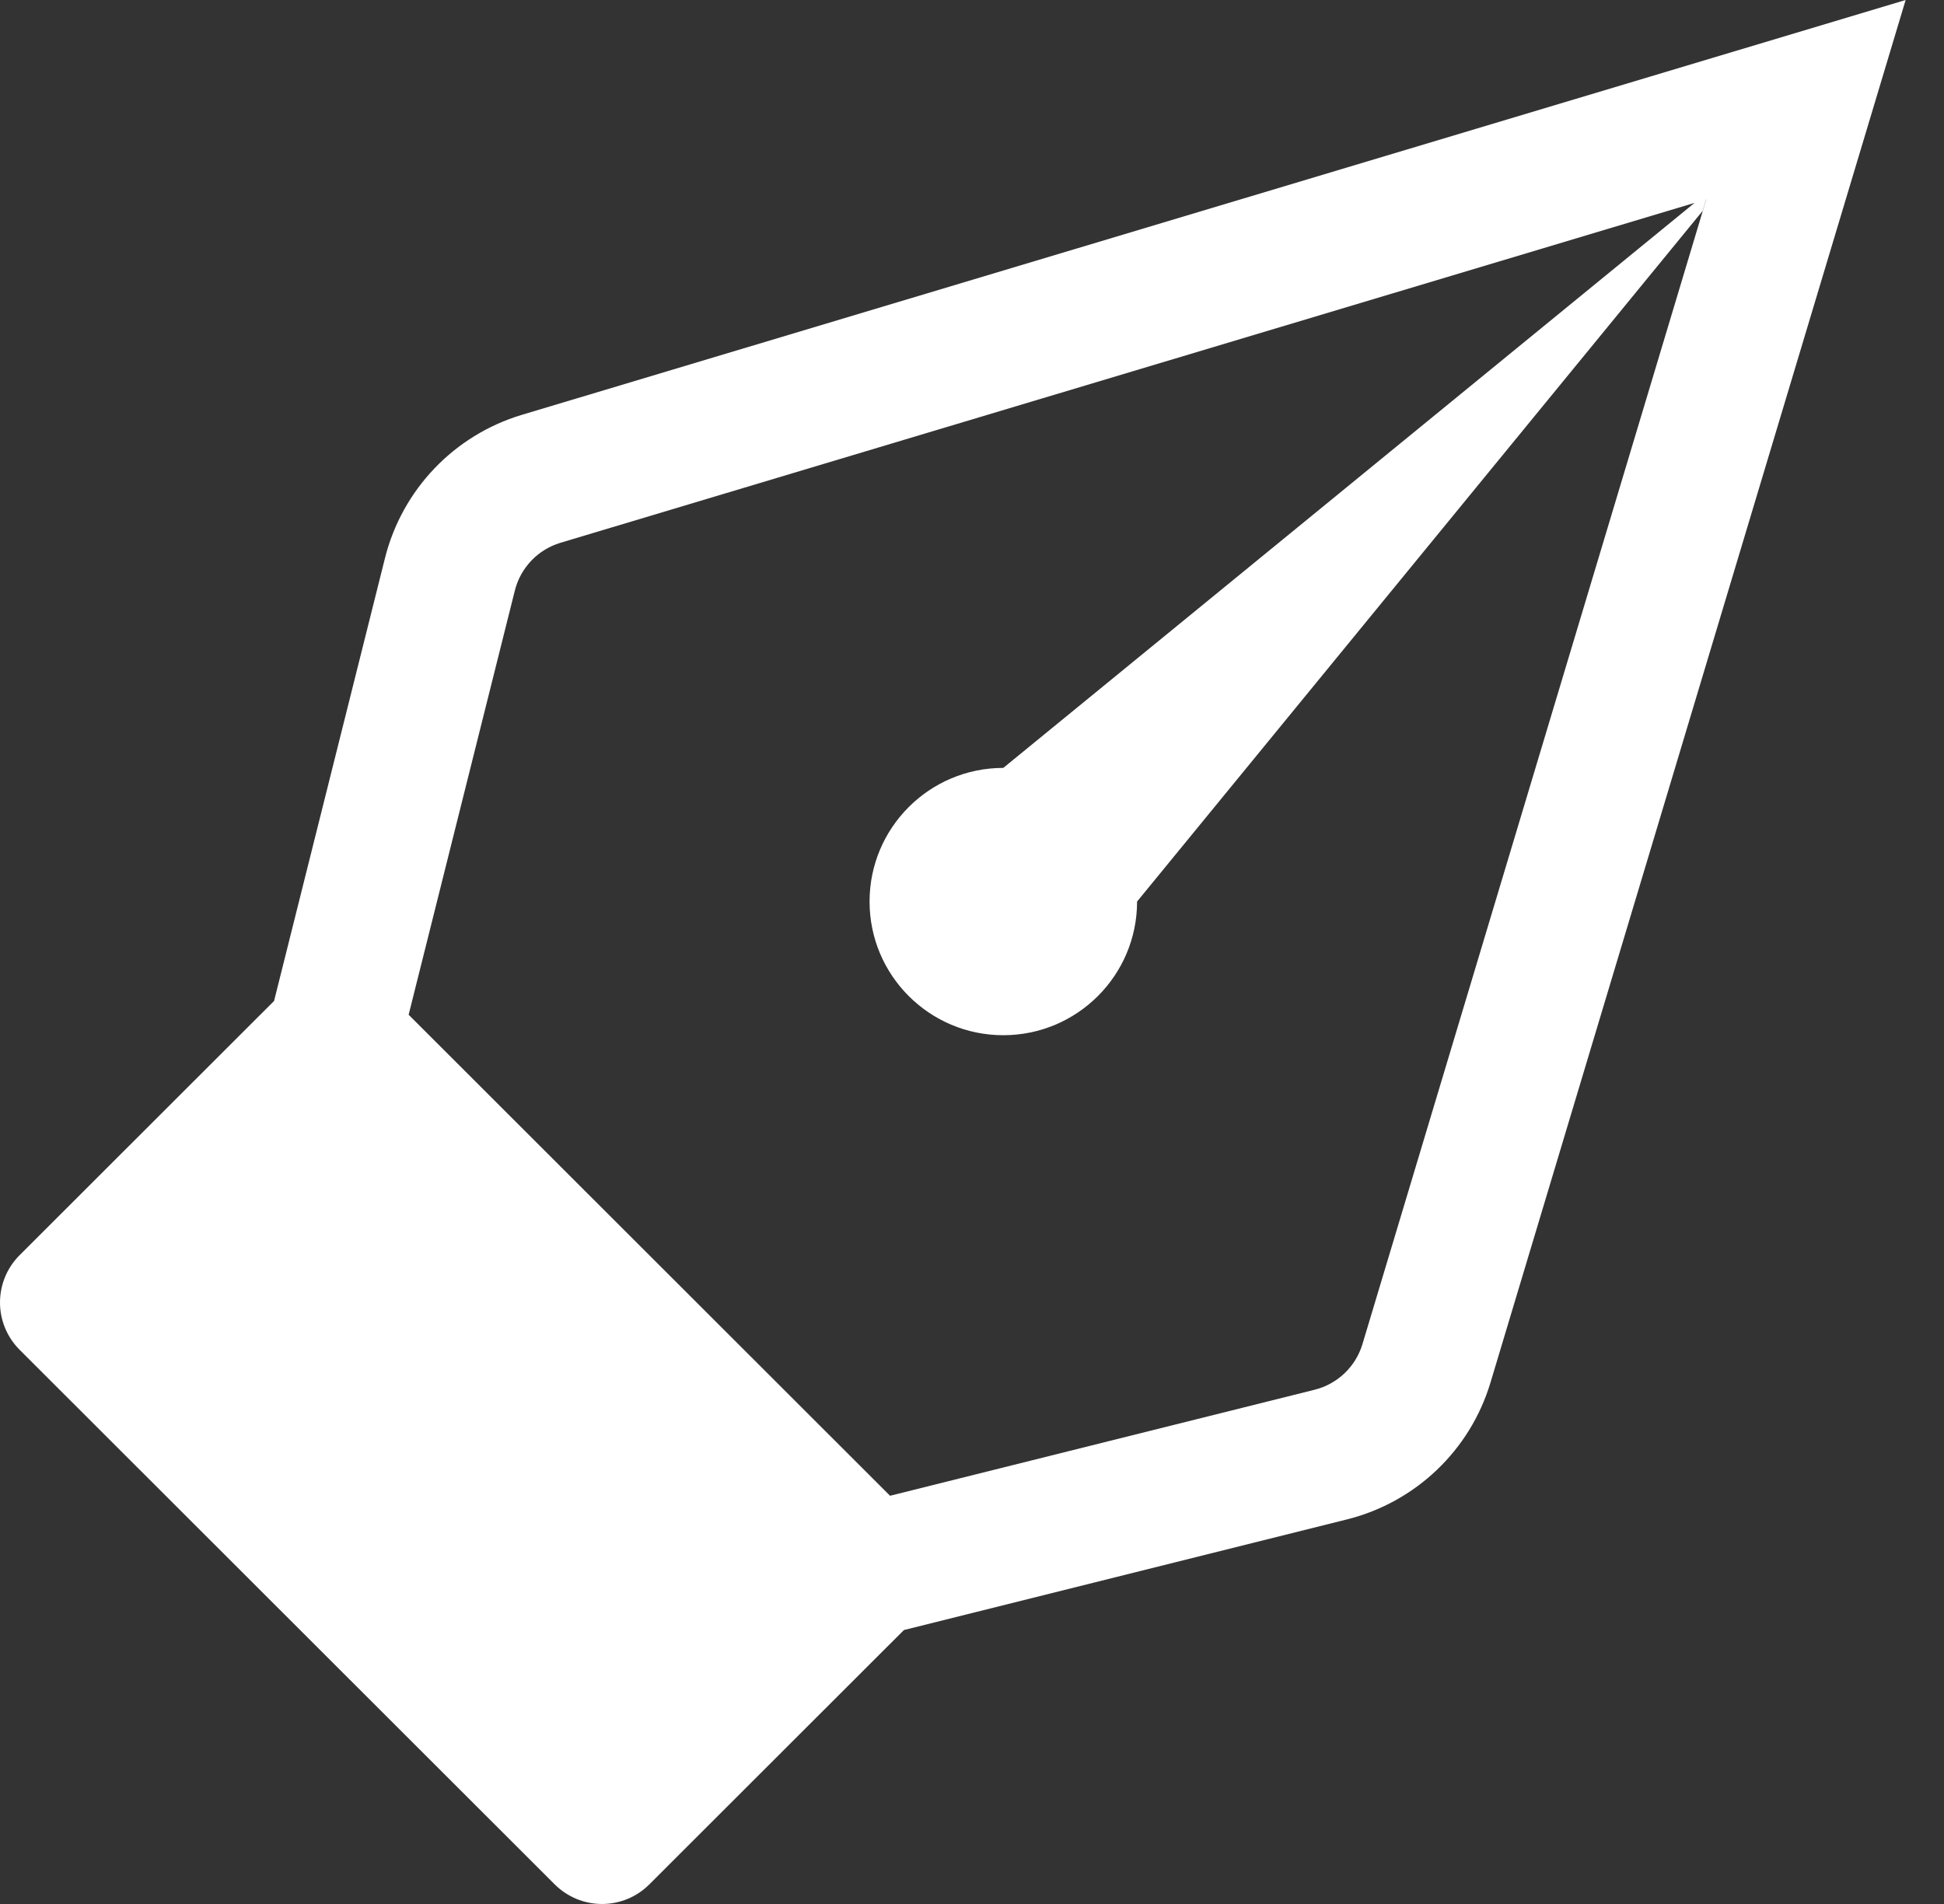 <svg width="49" height="48" viewBox="0 0 49 48" fill="none" xmlns="http://www.w3.org/2000/svg">
<rect x="0" y="0" width="49" height="48" fill="#333333" stroke="none"/>
<path fill-rule="evenodd" clip-rule="evenodd" d="M16.368 47.505C16.052 47.822 15.623 48 15.175 48C14.727 48 14.298 47.822 13.981 47.505L0.495 34.029C0.178 33.712 0 33.283 0 32.836C0 32.388 0.178 31.959 0.495 31.643L6.908 25.235L9.703 14.073C10.135 12.344 11.447 10.97 13.155 10.458L48.033 0L37.568 34.857C37.055 36.562 35.682 37.871 33.954 38.304L22.784 41.094L16.368 47.505ZM22.437 37.708L33.135 35.036C33.713 34.892 34.171 34.454 34.342 33.884L43.007 5.027L43.003 5.028L42.916 5.317L28.661 22.728C28.661 24.589 27.151 26.098 25.289 26.098C23.427 26.098 21.918 24.589 21.918 22.728C21.918 20.868 23.427 19.359 25.289 19.359L42.712 5.115L14.123 13.685C13.556 13.857 13.121 14.314 12.977 14.888L10.3 25.582L22.437 37.711V37.708Z" fill="white"/>
</svg>
